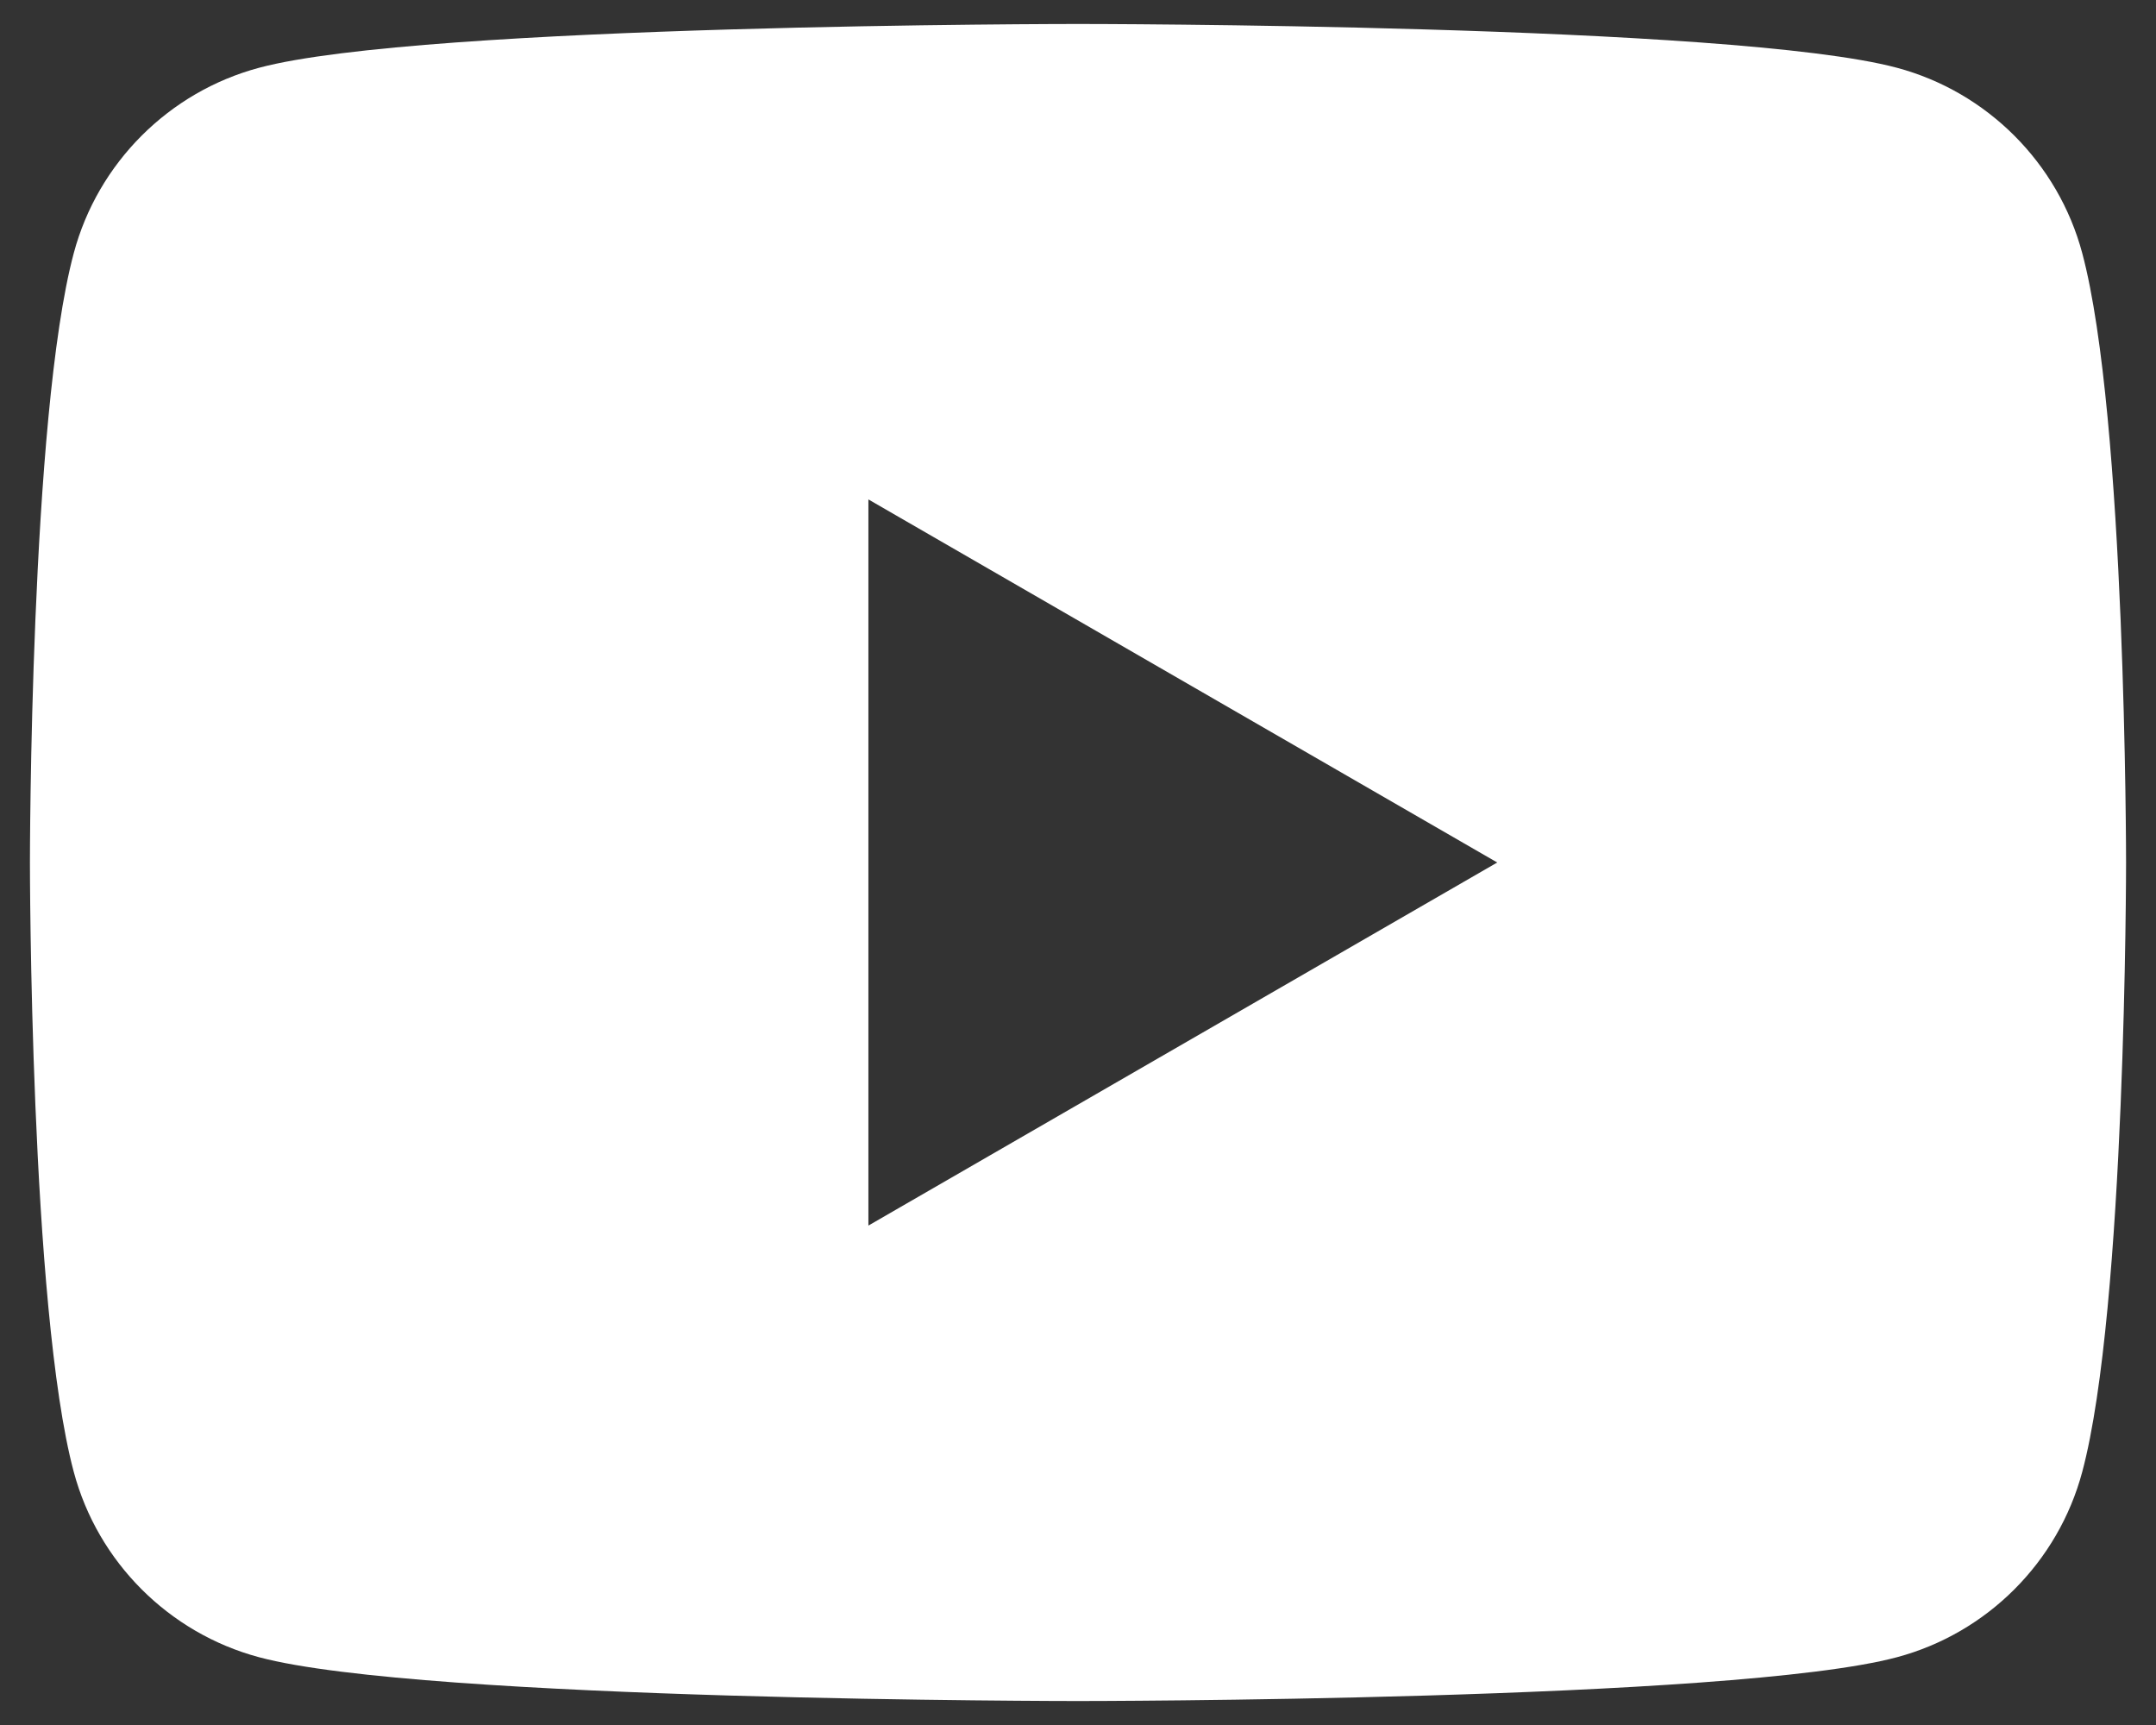 <svg width="60" height="48" viewBox="0 0 60 48" fill="none" xmlns="http://www.w3.org/2000/svg">
<rect x="0" y="0" width="60" height="48" fill="#333333" stroke="none"/>
<path d="M57.947 7.043C57.277 4.534 55.299 2.557 52.791 1.886C48.241 0.667 30 0.667 30 0.667C30 0.667 11.759 0.667 7.209 1.886C4.701 2.557 2.723 4.534 2.053 7.043C0.833 11.592 0.833 24 0.833 24C0.833 24 0.833 36.407 2.053 40.958C2.723 43.466 4.701 45.443 7.209 46.114C11.759 47.333 30 47.333 30 47.333C30 47.333 48.241 47.333 52.791 46.114C55.302 45.443 57.277 43.466 57.947 40.958C59.167 36.407 59.167 24 59.167 24C59.167 24 59.167 11.592 57.947 7.043ZM24.167 34.103V13.897L41.667 24L24.167 34.103Z" fill="white"/>
</svg>
